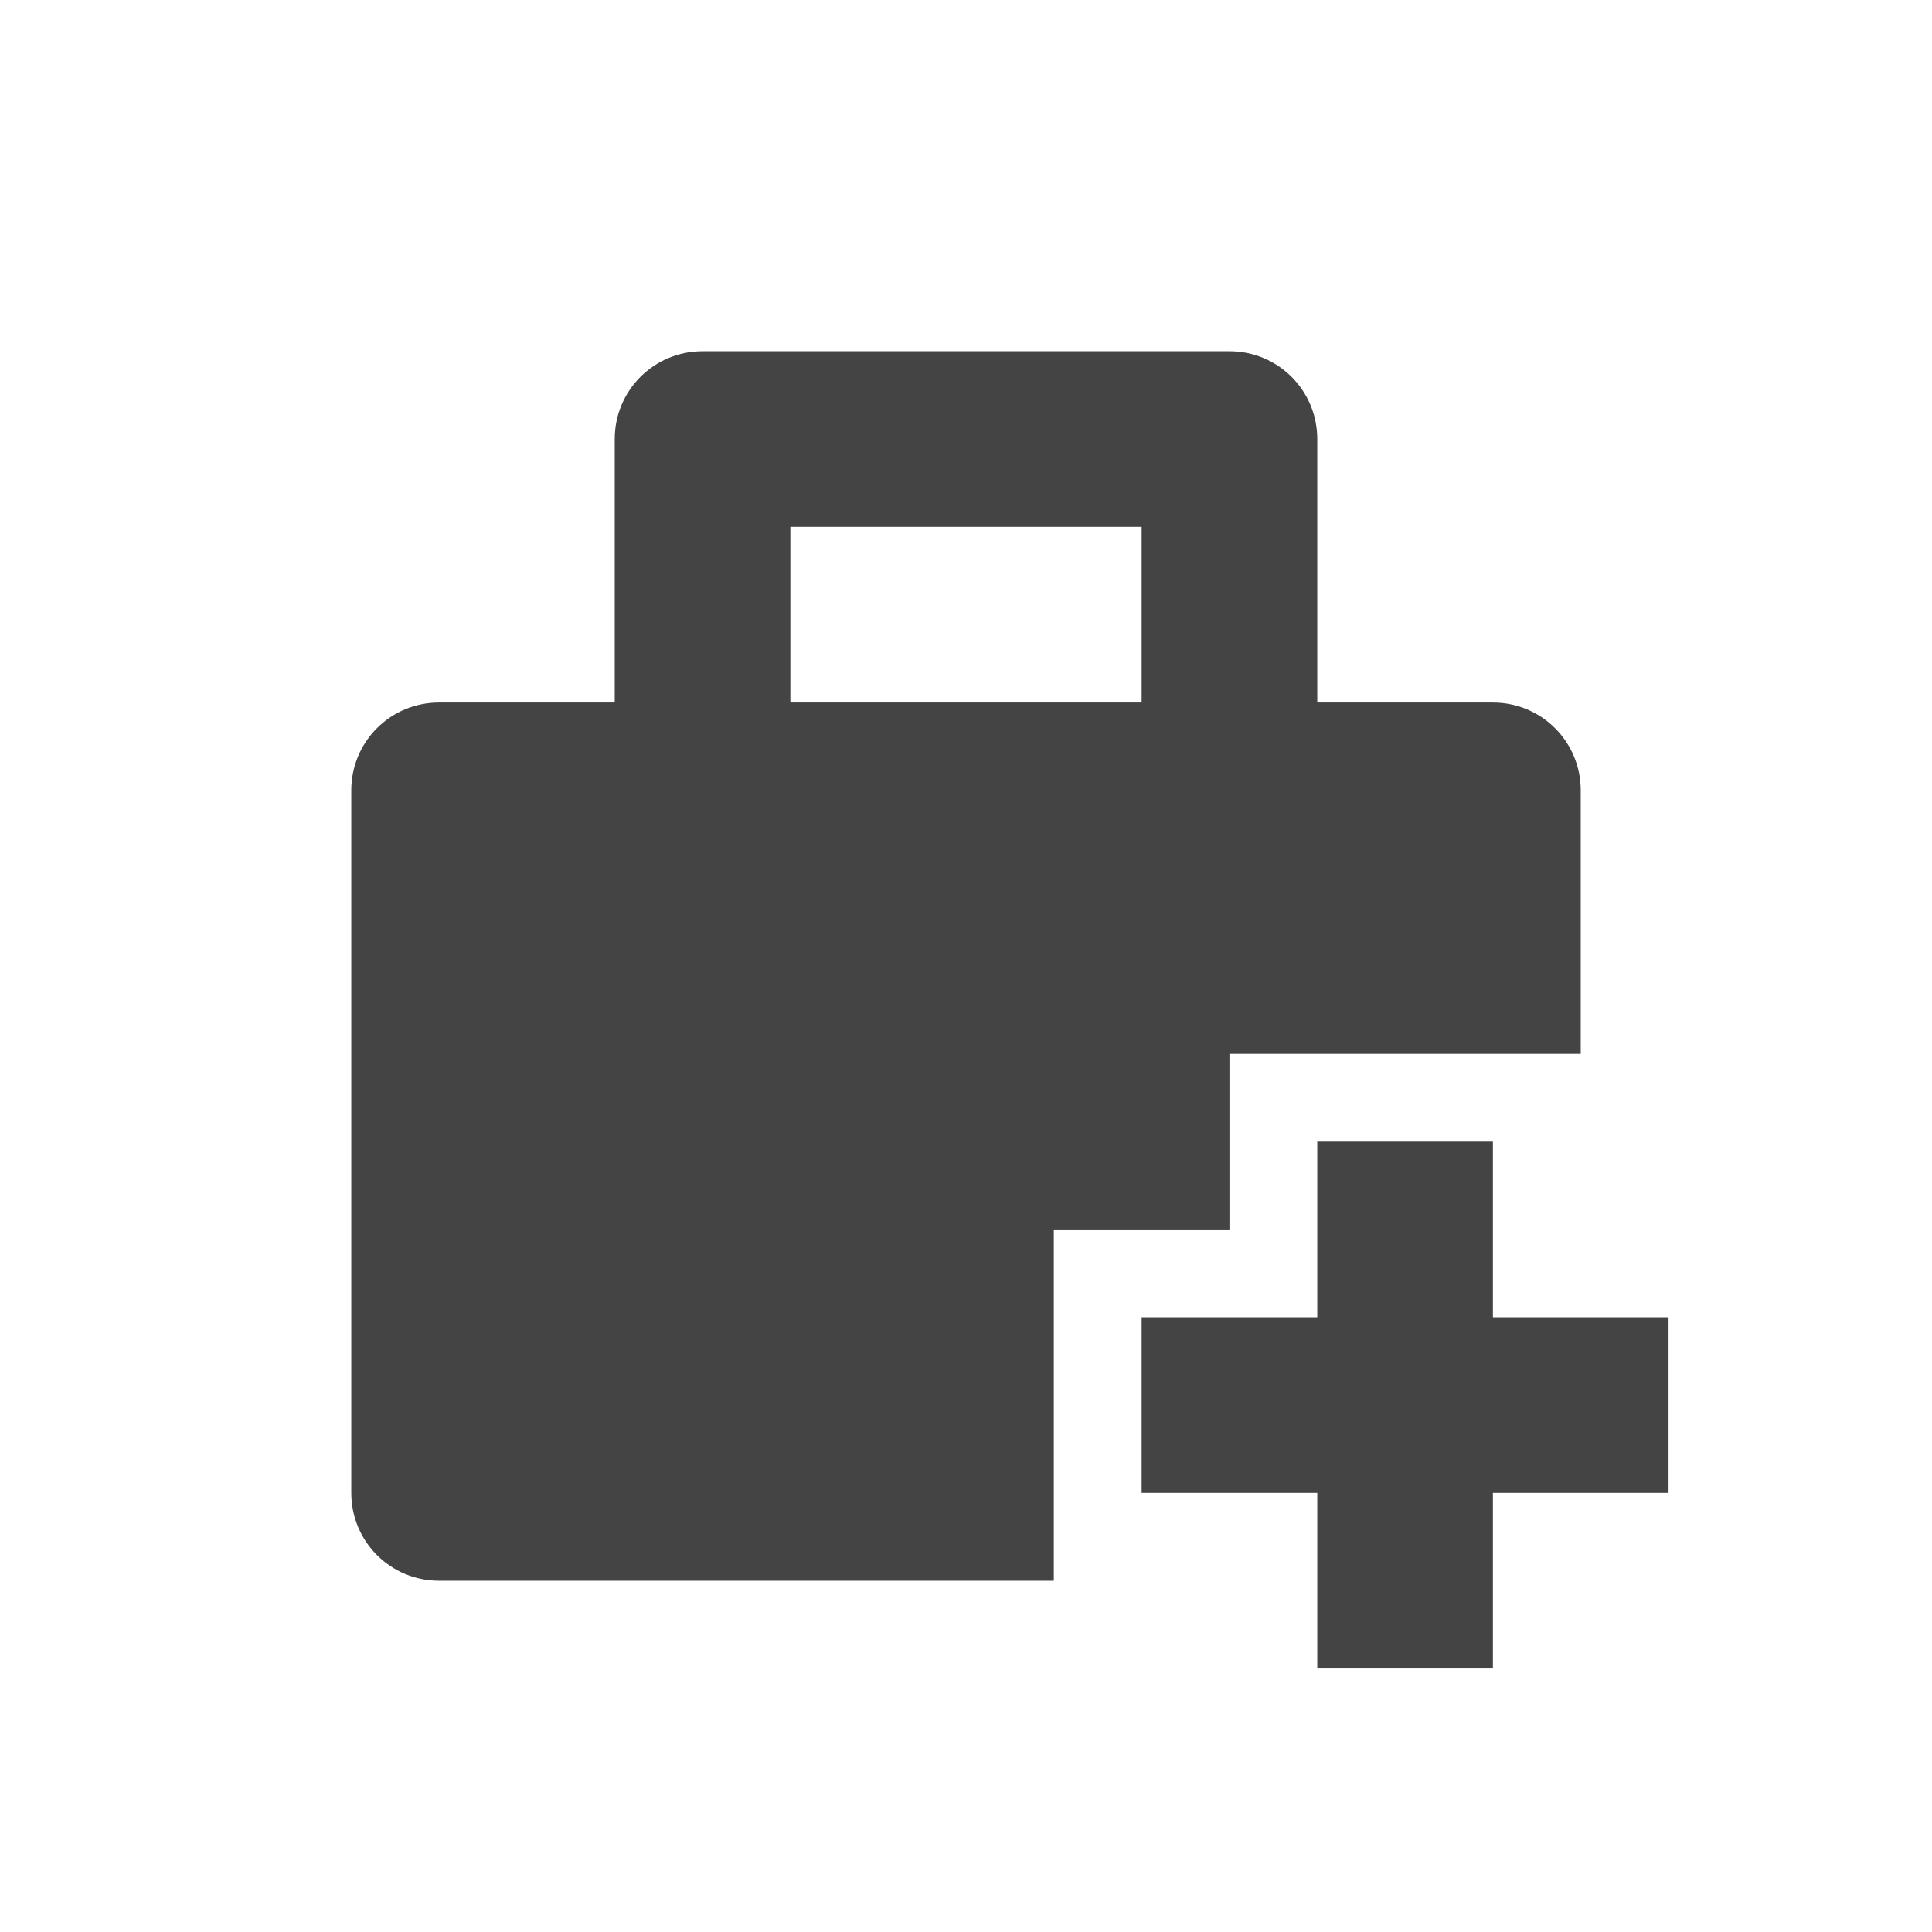 <svg height="22" viewBox="0 0 22 22" width="22" xmlns="http://www.w3.org/2000/svg">
  <path d="m5 1c-.554 0-1 .446-1 1v3h-2c-.554 0-1 .446-1 1v8c0 .554.446 1 1 1h7v-4h2v-2h4v-3c0-.554-.446-1-1-1h-2v-3c0-.554-.446-1-1-1zm1 2h4v2h-4zm6 7v2h-2v2h2v2h2v-2h2v-2h-2v-2z" fill="#444" transform="translate(3 3)"/>
</svg>

